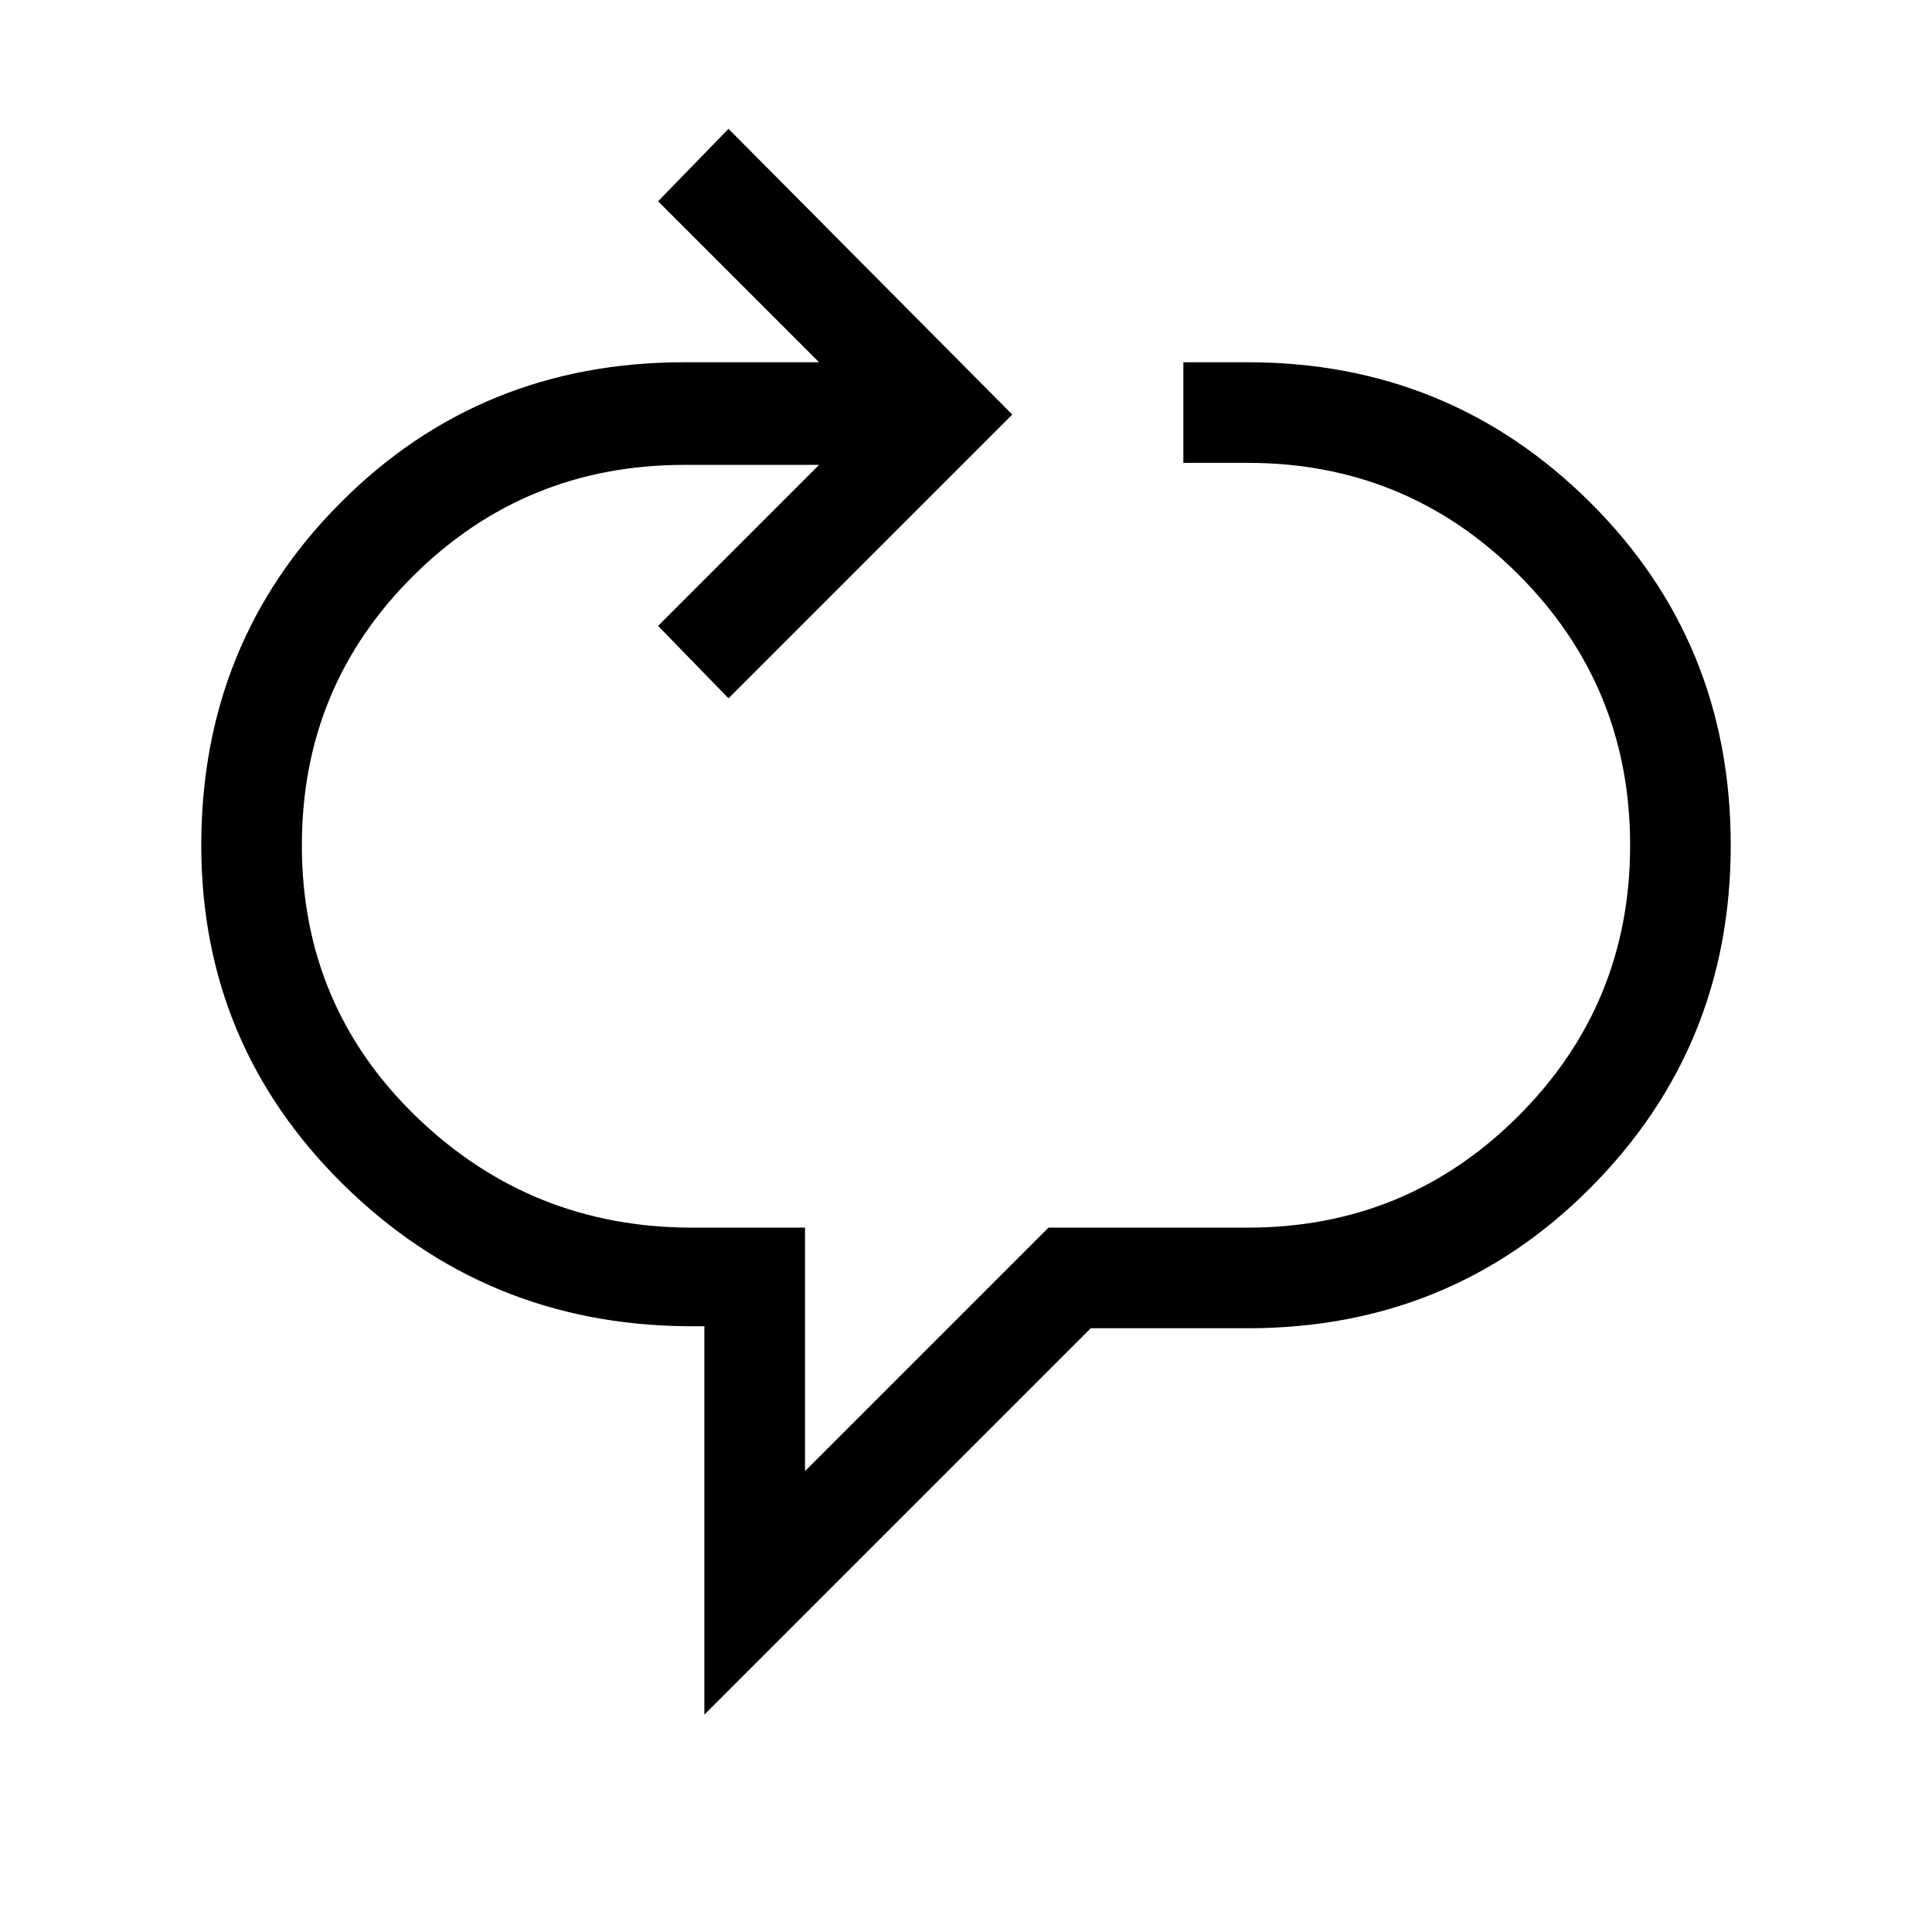 <svg xmlns="http://www.w3.org/2000/svg" viewBox="0 0 40 40"><path d="M14.583 35.5v-8.042h-.375q-4.166-.041-7.104-2.937-2.937-2.896-2.937-7.021 0-4.208 2.895-7.104Q9.958 7.5 14.167 7.5h2.791l-3.333-3.333 1.458-1.5 5.875 5.916-5.875 5.875-1.458-1.5 3.333-3.333h-2.791q-3.292 0-5.605 2.292Q6.25 14.208 6.25 17.5q0 3.333 2.375 5.625t5.708 2.292h2.334v5.041l5.041-5.041h4.125q3.292 0 5.605-2.313 2.312-2.312 2.312-5.604 0-3.292-2.312-5.604-2.313-2.313-5.605-2.313H24.5V7.5h1.333q4.167 0 7.084 2.896 2.916 2.896 2.916 7.104 0 4.167-2.895 7.083-2.896 2.917-7.105 2.917h-3.25Z"/></svg>
